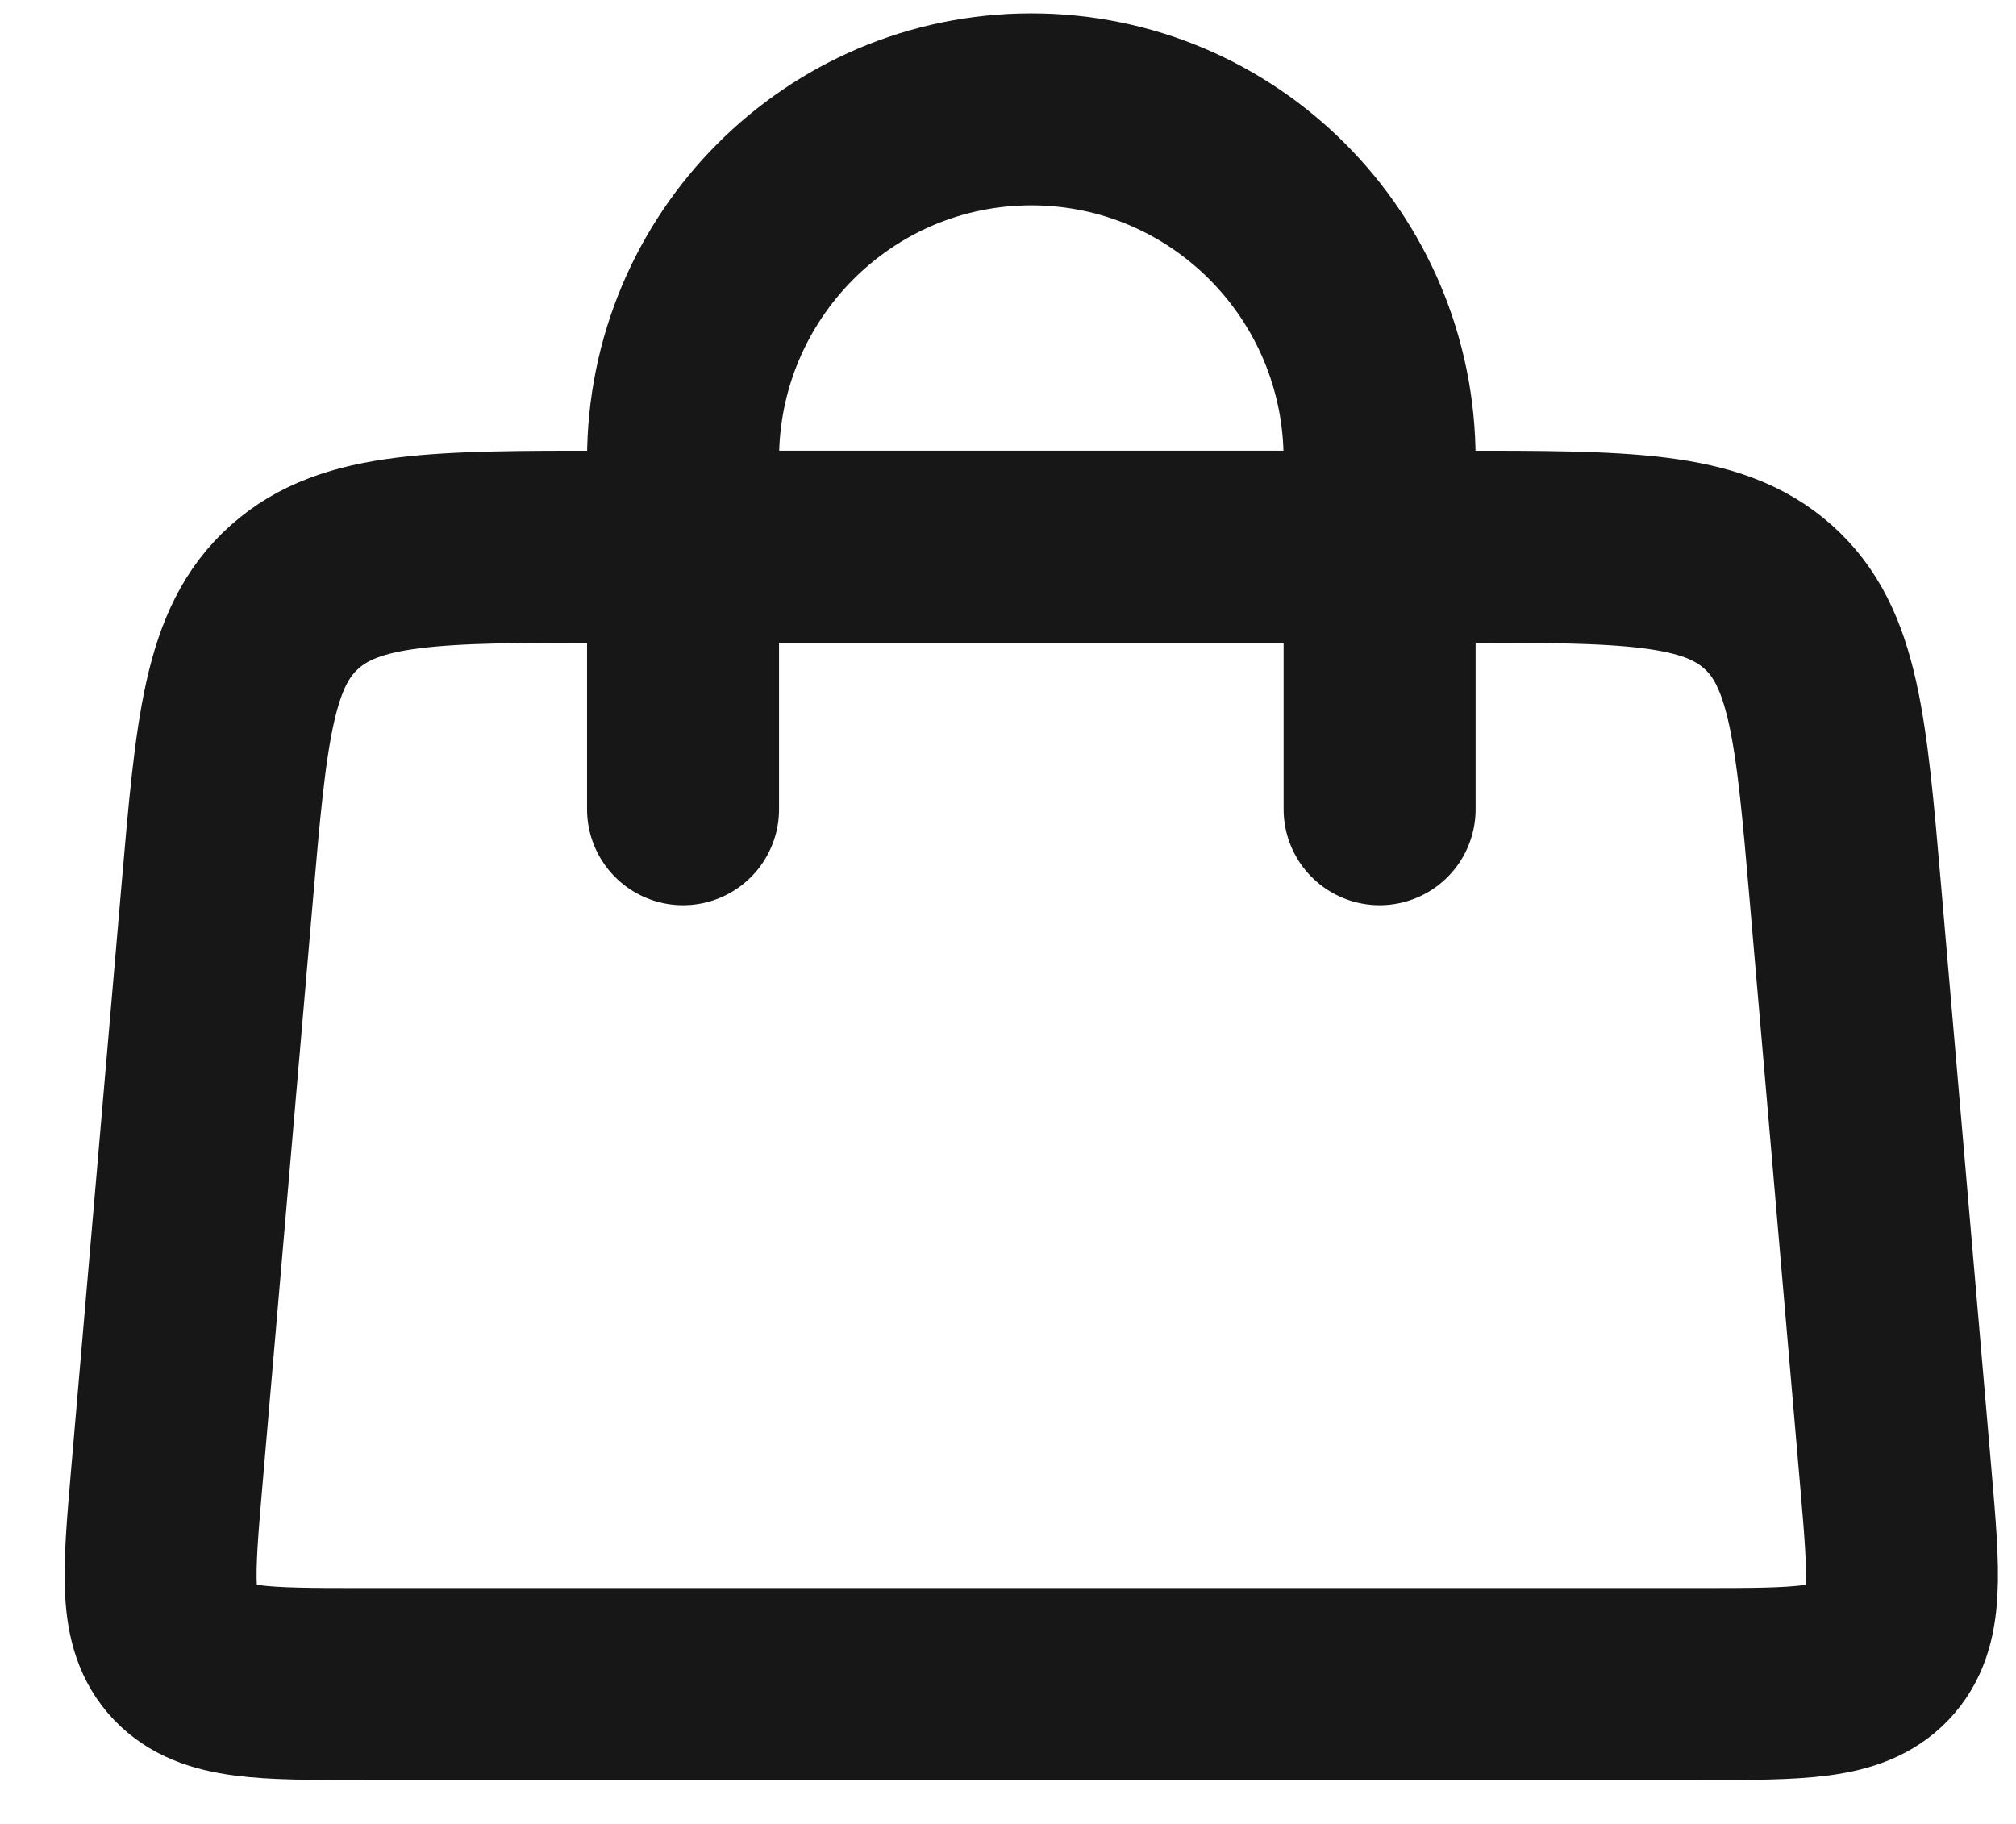 <svg width="21" height="19" viewBox="0 0 21 19" fill="none" xmlns="http://www.w3.org/2000/svg">
<path d="M14.371 8.43V4.784C14.371 2.771 12.747 1.139 10.743 1.139C8.74 1.139 7.115 2.771 7.115 4.784V8.43" stroke="#171717" stroke-width="2" stroke-linecap="round"/>
<path d="M19.224 9.317C19.076 7.598 19.002 6.738 18.416 6.217C17.83 5.695 16.938 5.695 15.154 5.695H6.332C4.548 5.695 3.656 5.695 3.07 6.217C2.483 6.738 2.409 7.598 2.261 9.317L1.736 15.405C1.65 16.405 1.607 16.906 1.91 17.225C2.214 17.543 2.733 17.543 3.772 17.543H17.714C18.752 17.543 19.272 17.543 19.575 17.225C19.878 16.906 19.835 16.405 19.749 15.405L19.224 9.317Z" stroke="#171717" stroke-width="2"/>
</svg>
